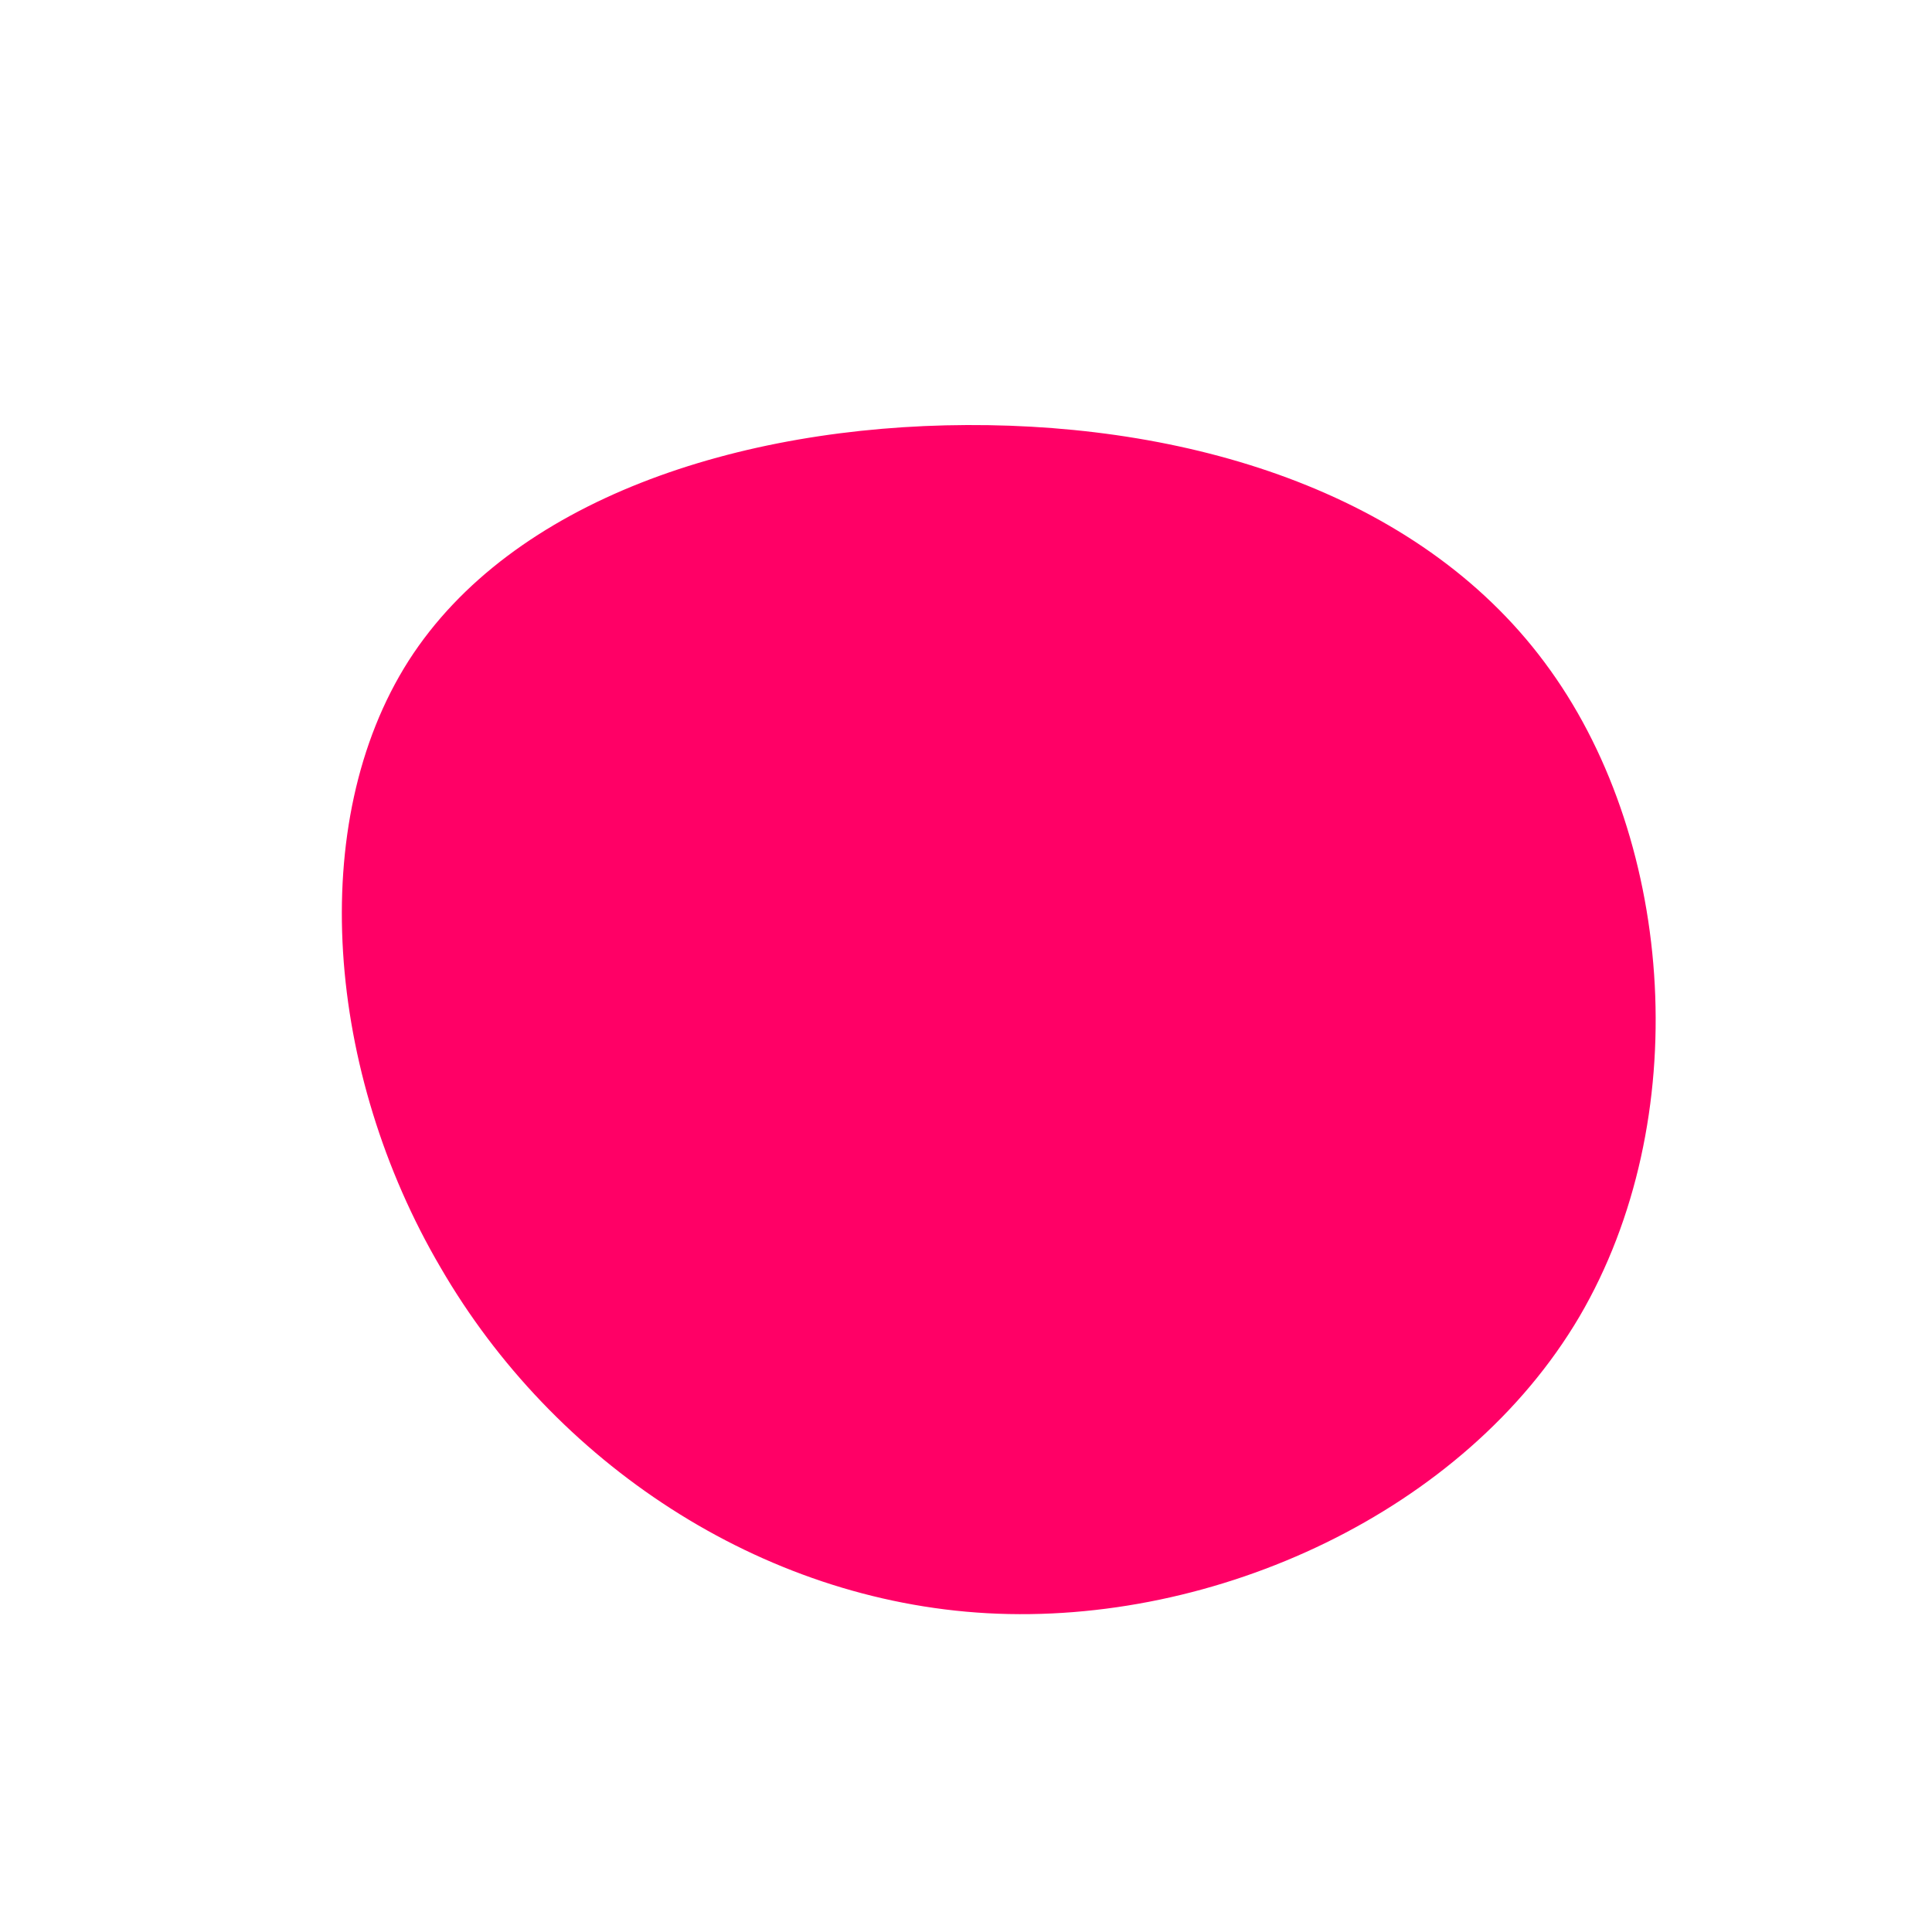 <?xml version="1.0" standalone="no"?>
<svg viewBox="0 0 200 200" xmlns="http://www.w3.org/2000/svg">
  <path fill="#FF0066" d="M60.5,-30.6C73.4,-12.6,75.4,16,63.5,36.3C51.6,56.5,25.8,68.3,2.2,67C-21.3,65.7,-42.7,51.4,-54.4,31.2C-66.2,11.1,-68.4,-14.8,-57.7,-31.6C-47,-48.3,-23.5,-55.9,0.1,-56C23.8,-56.1,47.6,-48.7,60.5,-30.6Z" transform="translate(100 100)" />
</svg>
